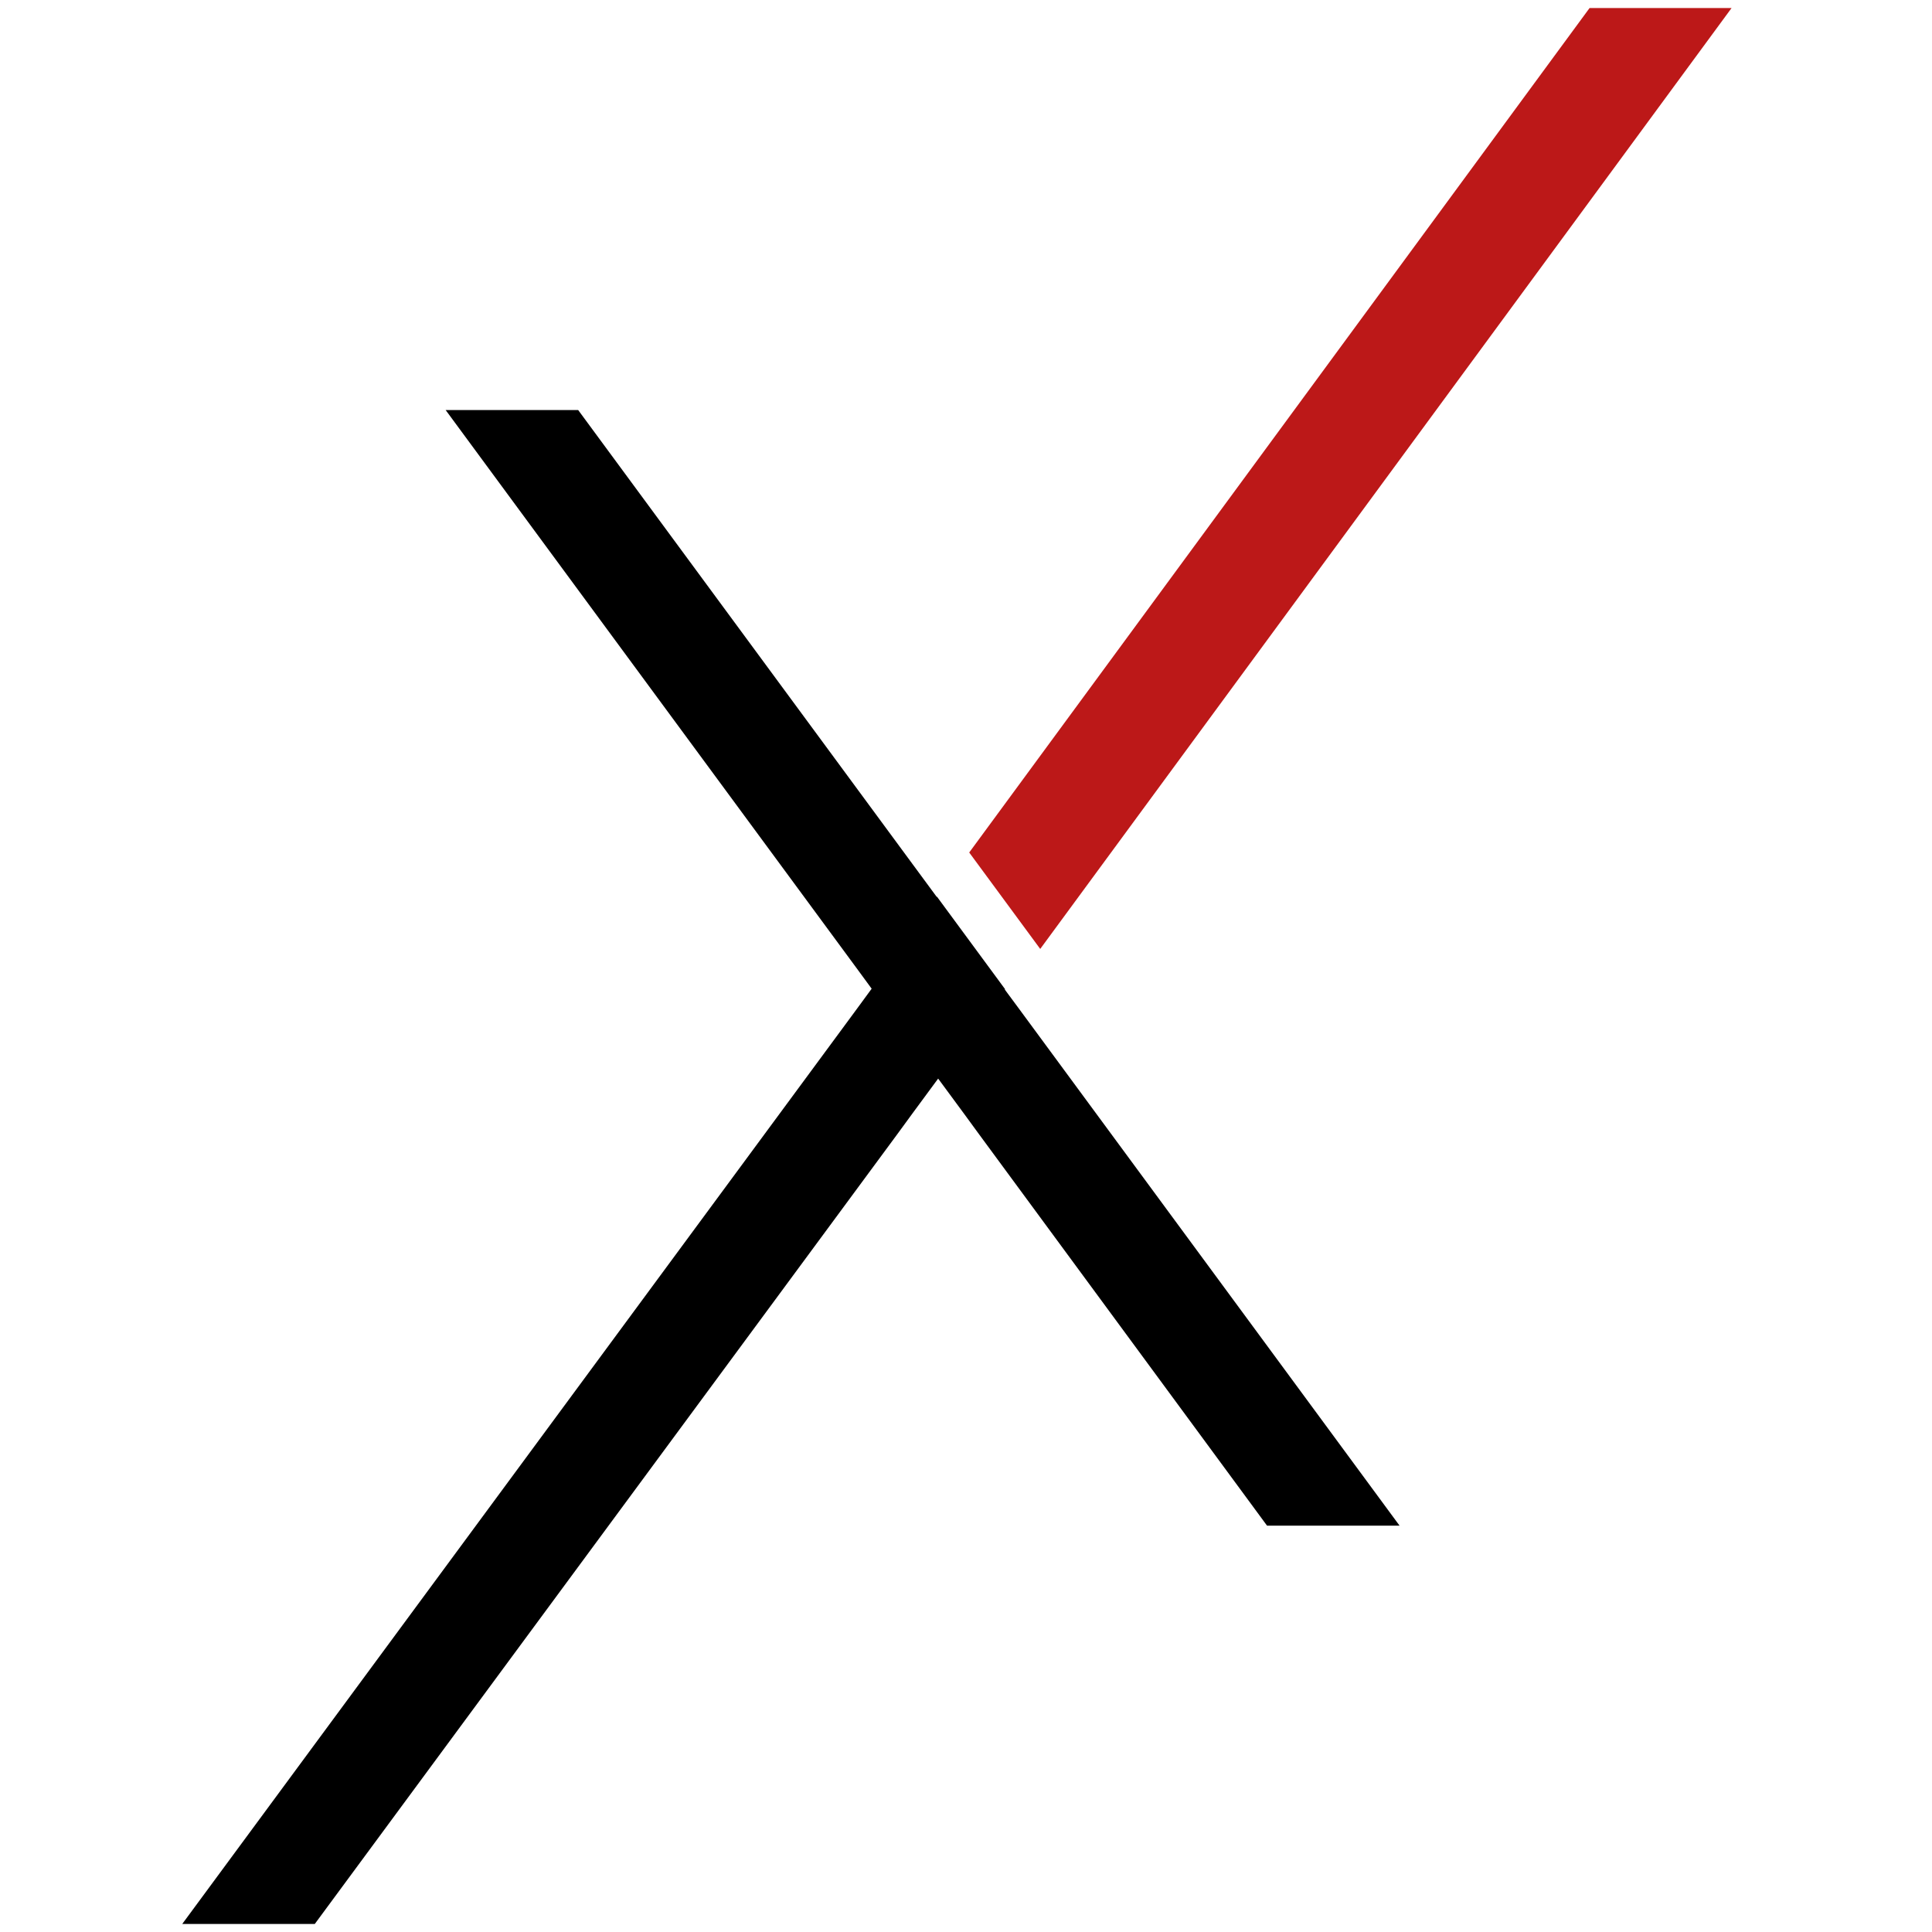 <?xml version="1.0" encoding="utf-8"?>
<!-- Generator: Adobe Illustrator 23.0.3, SVG Export Plug-In . SVG Version: 6.00 Build 0)  -->
<svg version="1.1" id="Layer_1" xmlns="http://www.w3.org/2000/svg" xmlns:xlink="http://www.w3.org/1999/xlink" x="0px" y="0px"
	 viewBox="0 0 120 120" style="enable-background:new 0 0 120 120;" xml:space="preserve">
<style type="text/css">
	.st0{stroke:#000000;stroke-miterlimit:10;}
	.st1{fill:#BC1818;}
</style>
<g>
	<path class="st0" d="M28.67,25.97h6.99l20.62,28l1.99,2.7l0.01-0.02l3.49,4.74l-0.02,0.02l1.08,1.46l0.95,1.29l22.16,30.1h-6.99
		L61.21,70.15l-0.95-1.3l-1.99-2.7l-1.99,2.7l-0.95,1.3L19.3,119h-6.99l40.43-54.84l0.95-1.29l1.07-1.46l-1.07-1.46L28.67,25.97z"/>
</g>
<polygon class="st1" points="98.73,0.5 107.55,0.5 64.61,58.94 60.2,52.95 "/>
</svg>
